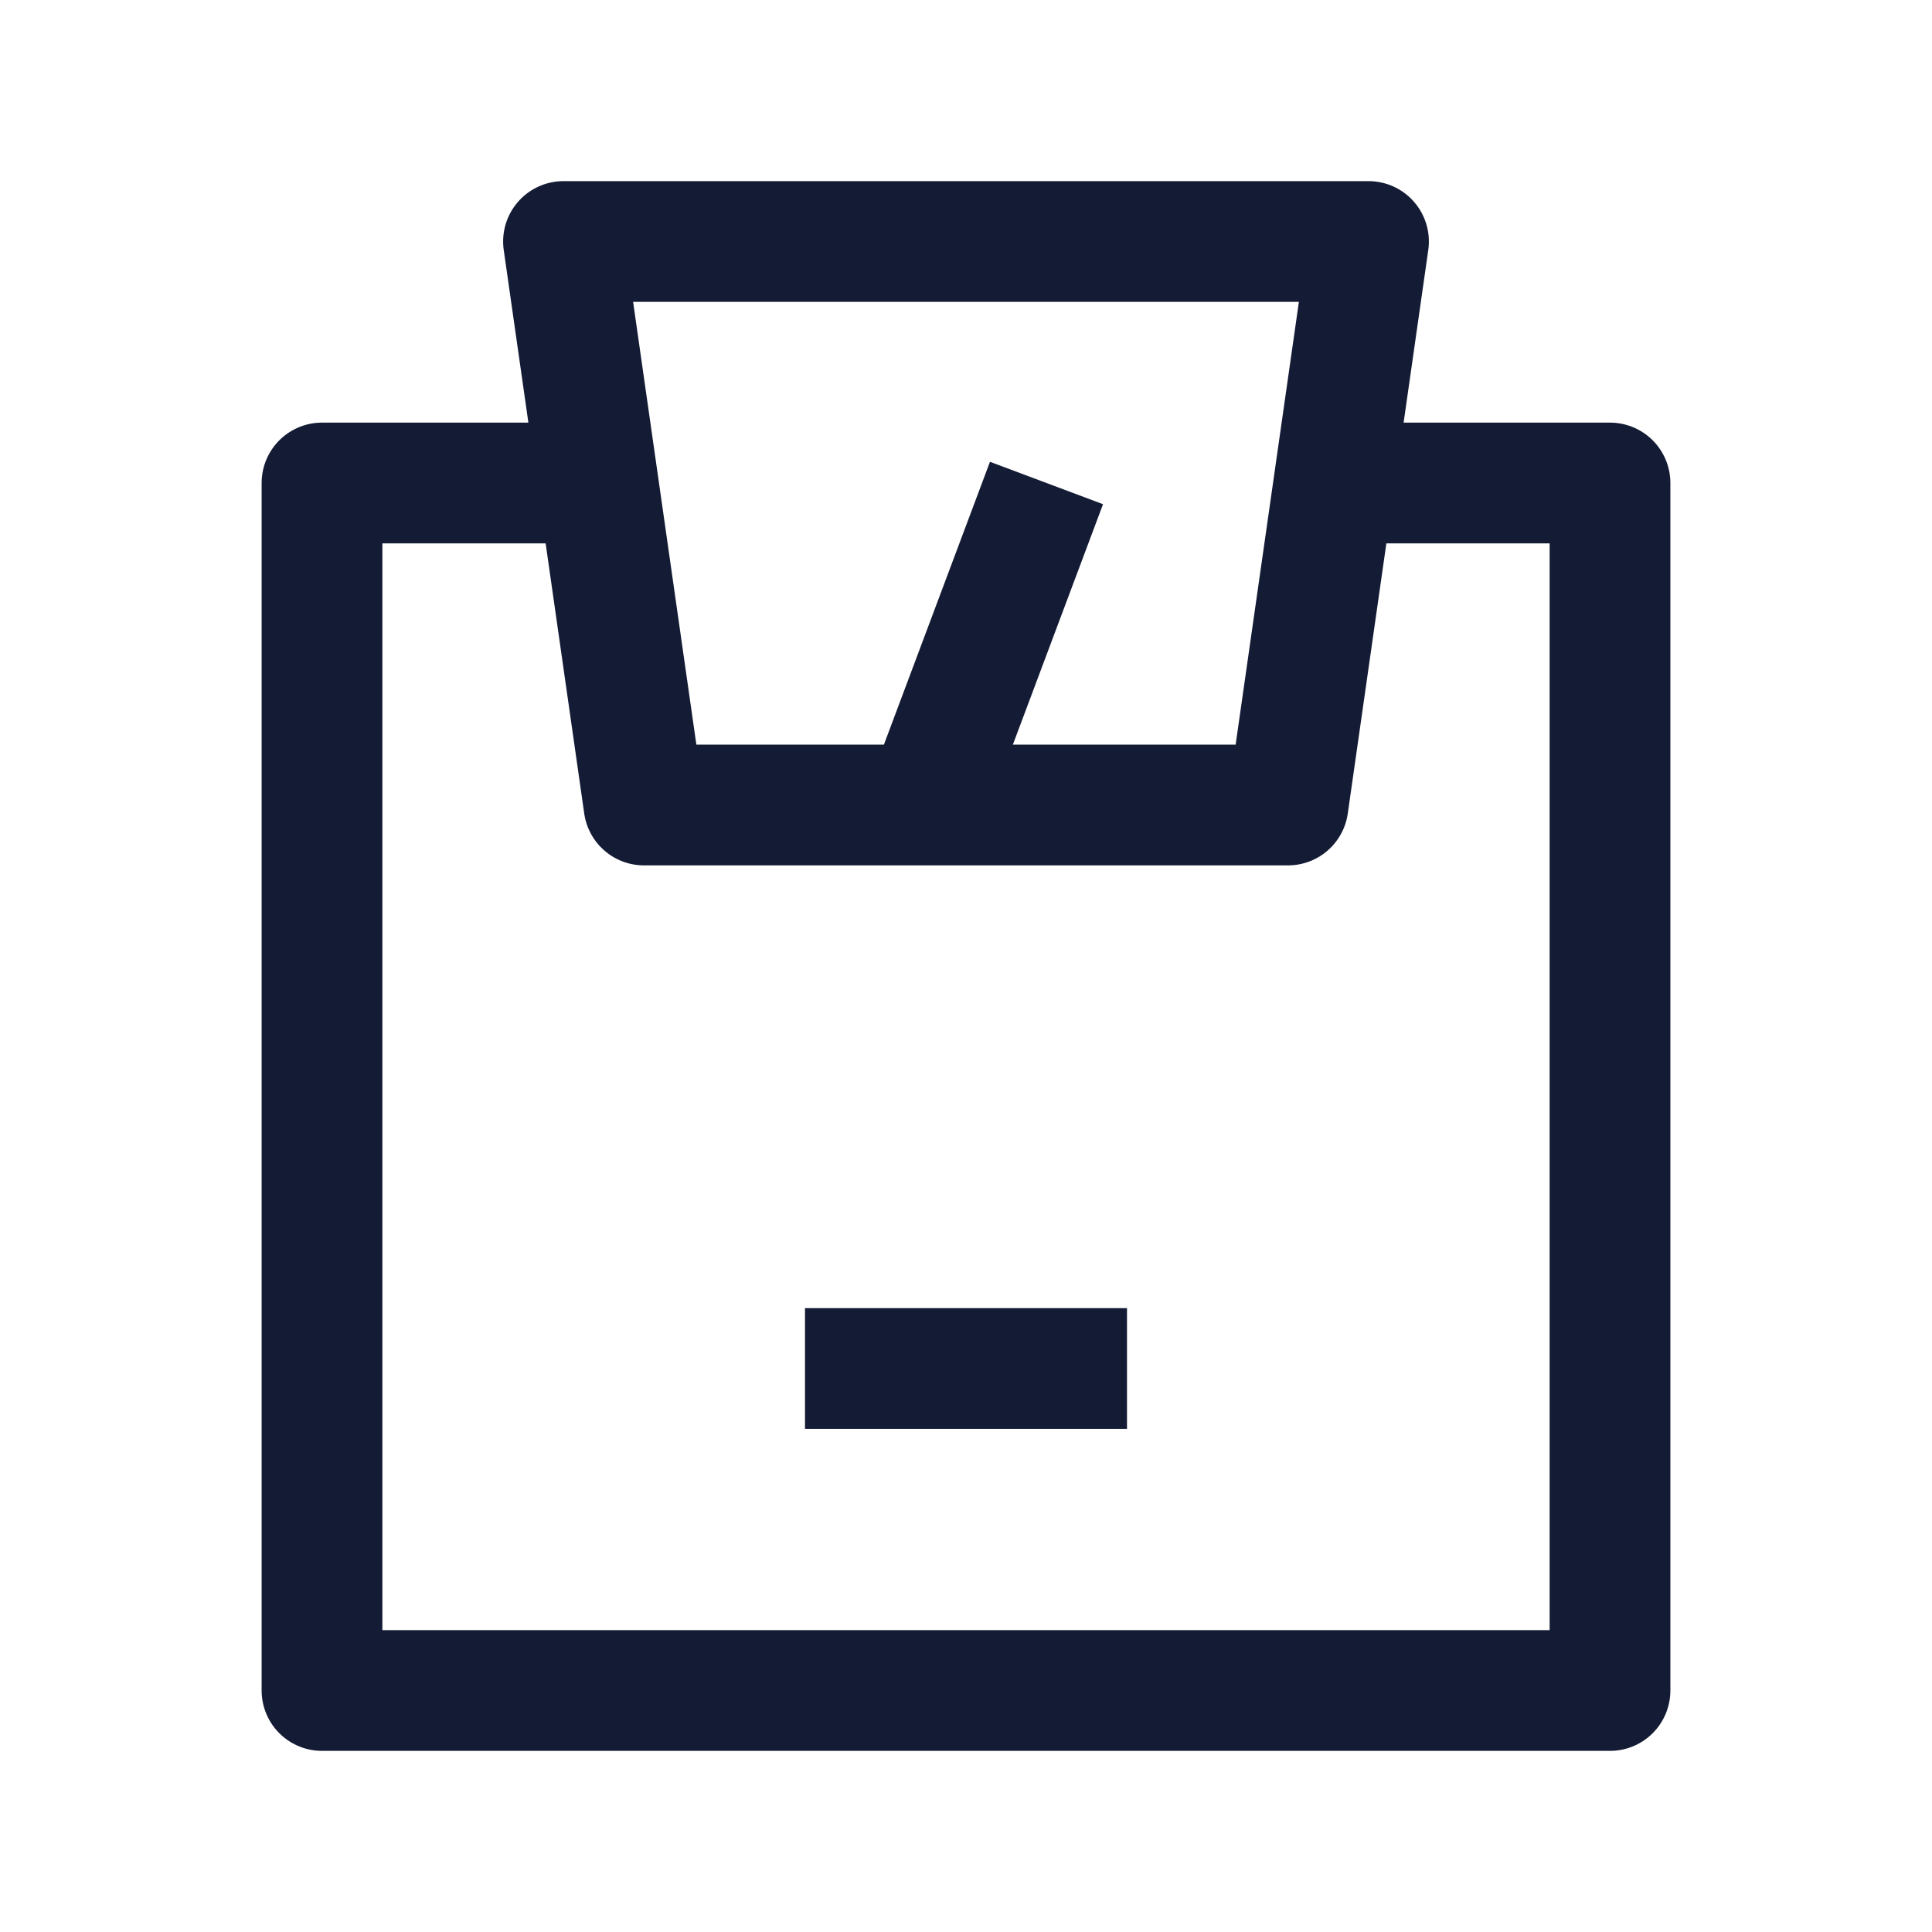 <svg width="24" height="24" viewBox="0 0 24 24" fill="none" xmlns="http://www.w3.org/2000/svg">
<path d="M17 3H7L8 10H16L17 3Z" stroke="#141B34" stroke-width="1.5" stroke-linejoin="round"/>
<path d="M16.5 6H20V21H4V6H7.5" stroke="#141B34" stroke-width="1.5" stroke-linejoin="round"/>
<path d="M10 17H14" stroke="#141B34" stroke-width="1.5" stroke-linejoin="round"/>
<path d="M11.5 10L13 6" stroke="#141B34" stroke-width="1.5" stroke-linejoin="round"/>
</svg>
